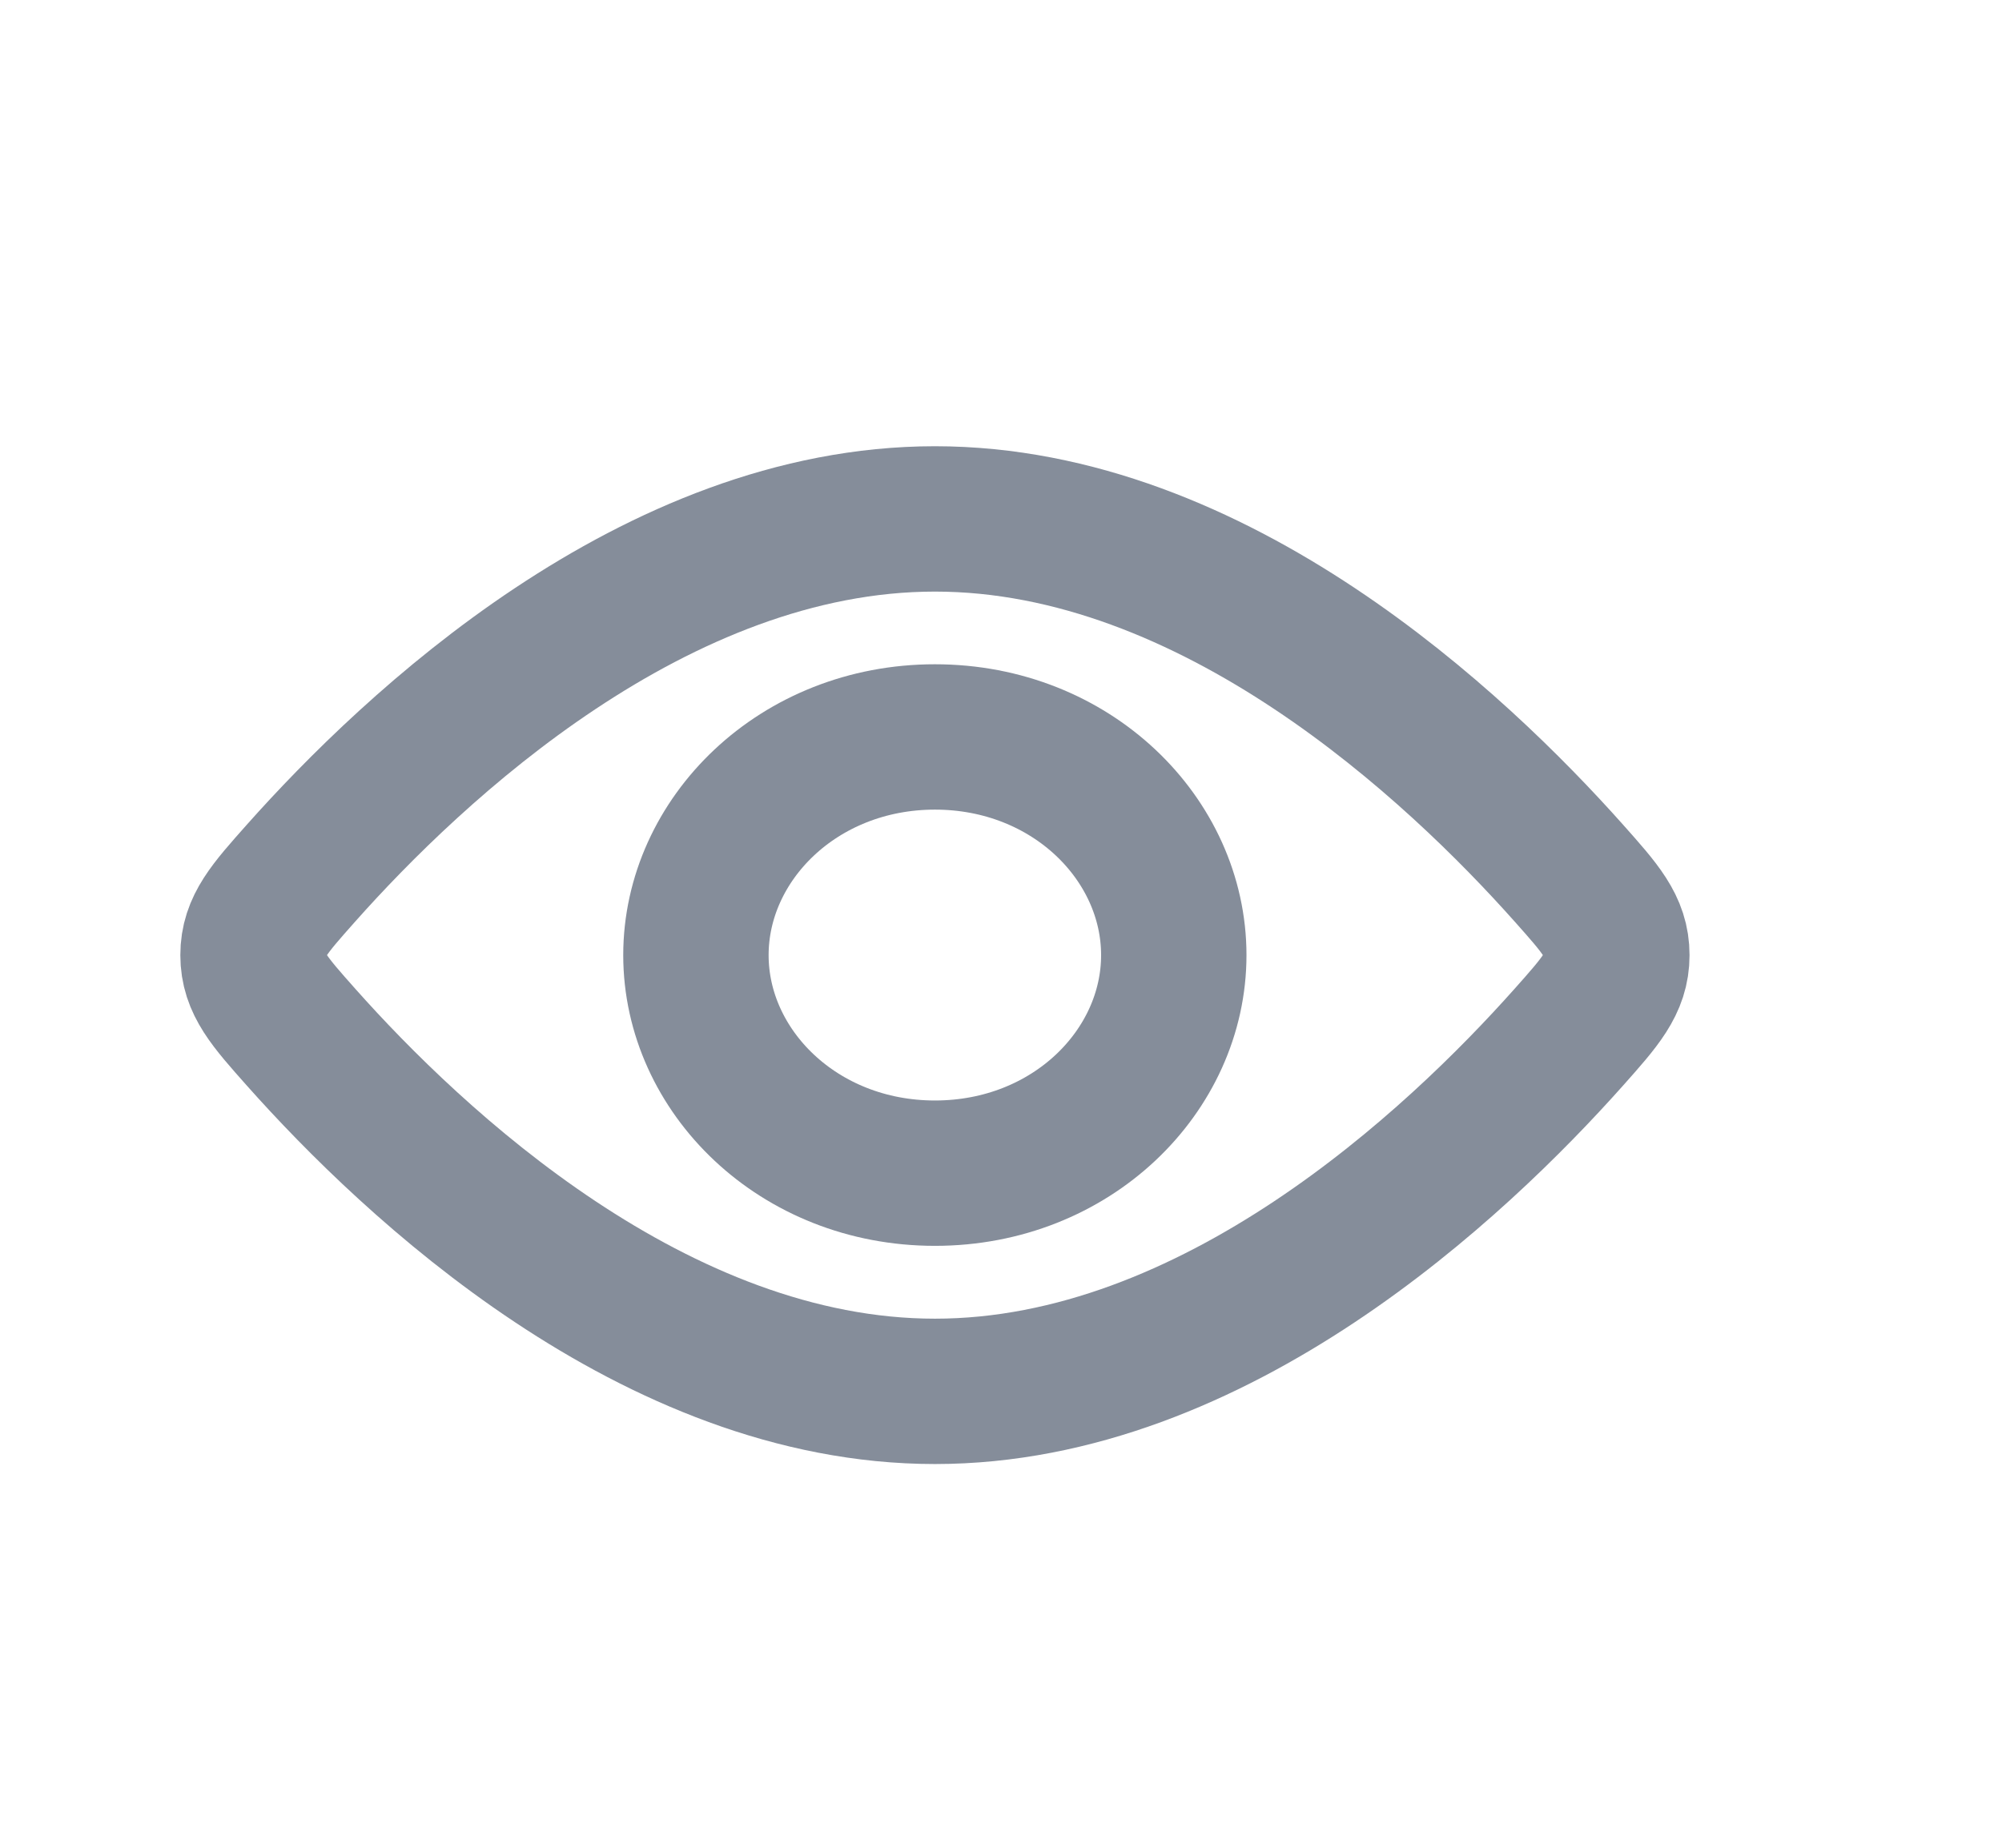<svg width="13" height="12" viewBox="0 0 13 12" fill="none" xmlns="http://www.w3.org/2000/svg">
<path d="M7.622 6.203C7.622 6.955 6.959 7.619 6.071 7.619C5.183 7.619 4.519 6.955 4.519 6.203C4.519 5.451 5.183 4.786 6.071 4.786C6.959 4.786 7.622 5.451 7.622 6.203Z" stroke="#858D9A" stroke-width="0.944"/>
<path d="M10.187 5.67C10.395 5.904 10.499 6.02 10.499 6.203C10.499 6.385 10.395 6.502 10.187 6.736C9.456 7.557 7.888 9.036 6.071 9.036C4.254 9.036 2.685 7.557 1.955 6.736C1.747 6.502 1.643 6.385 1.643 6.203C1.643 6.02 1.747 5.904 1.955 5.67C2.685 4.849 4.254 3.37 6.071 3.37C7.888 3.37 9.456 4.849 10.187 5.67Z" stroke="#858D9A" stroke-width="0.944"/>
</svg>
